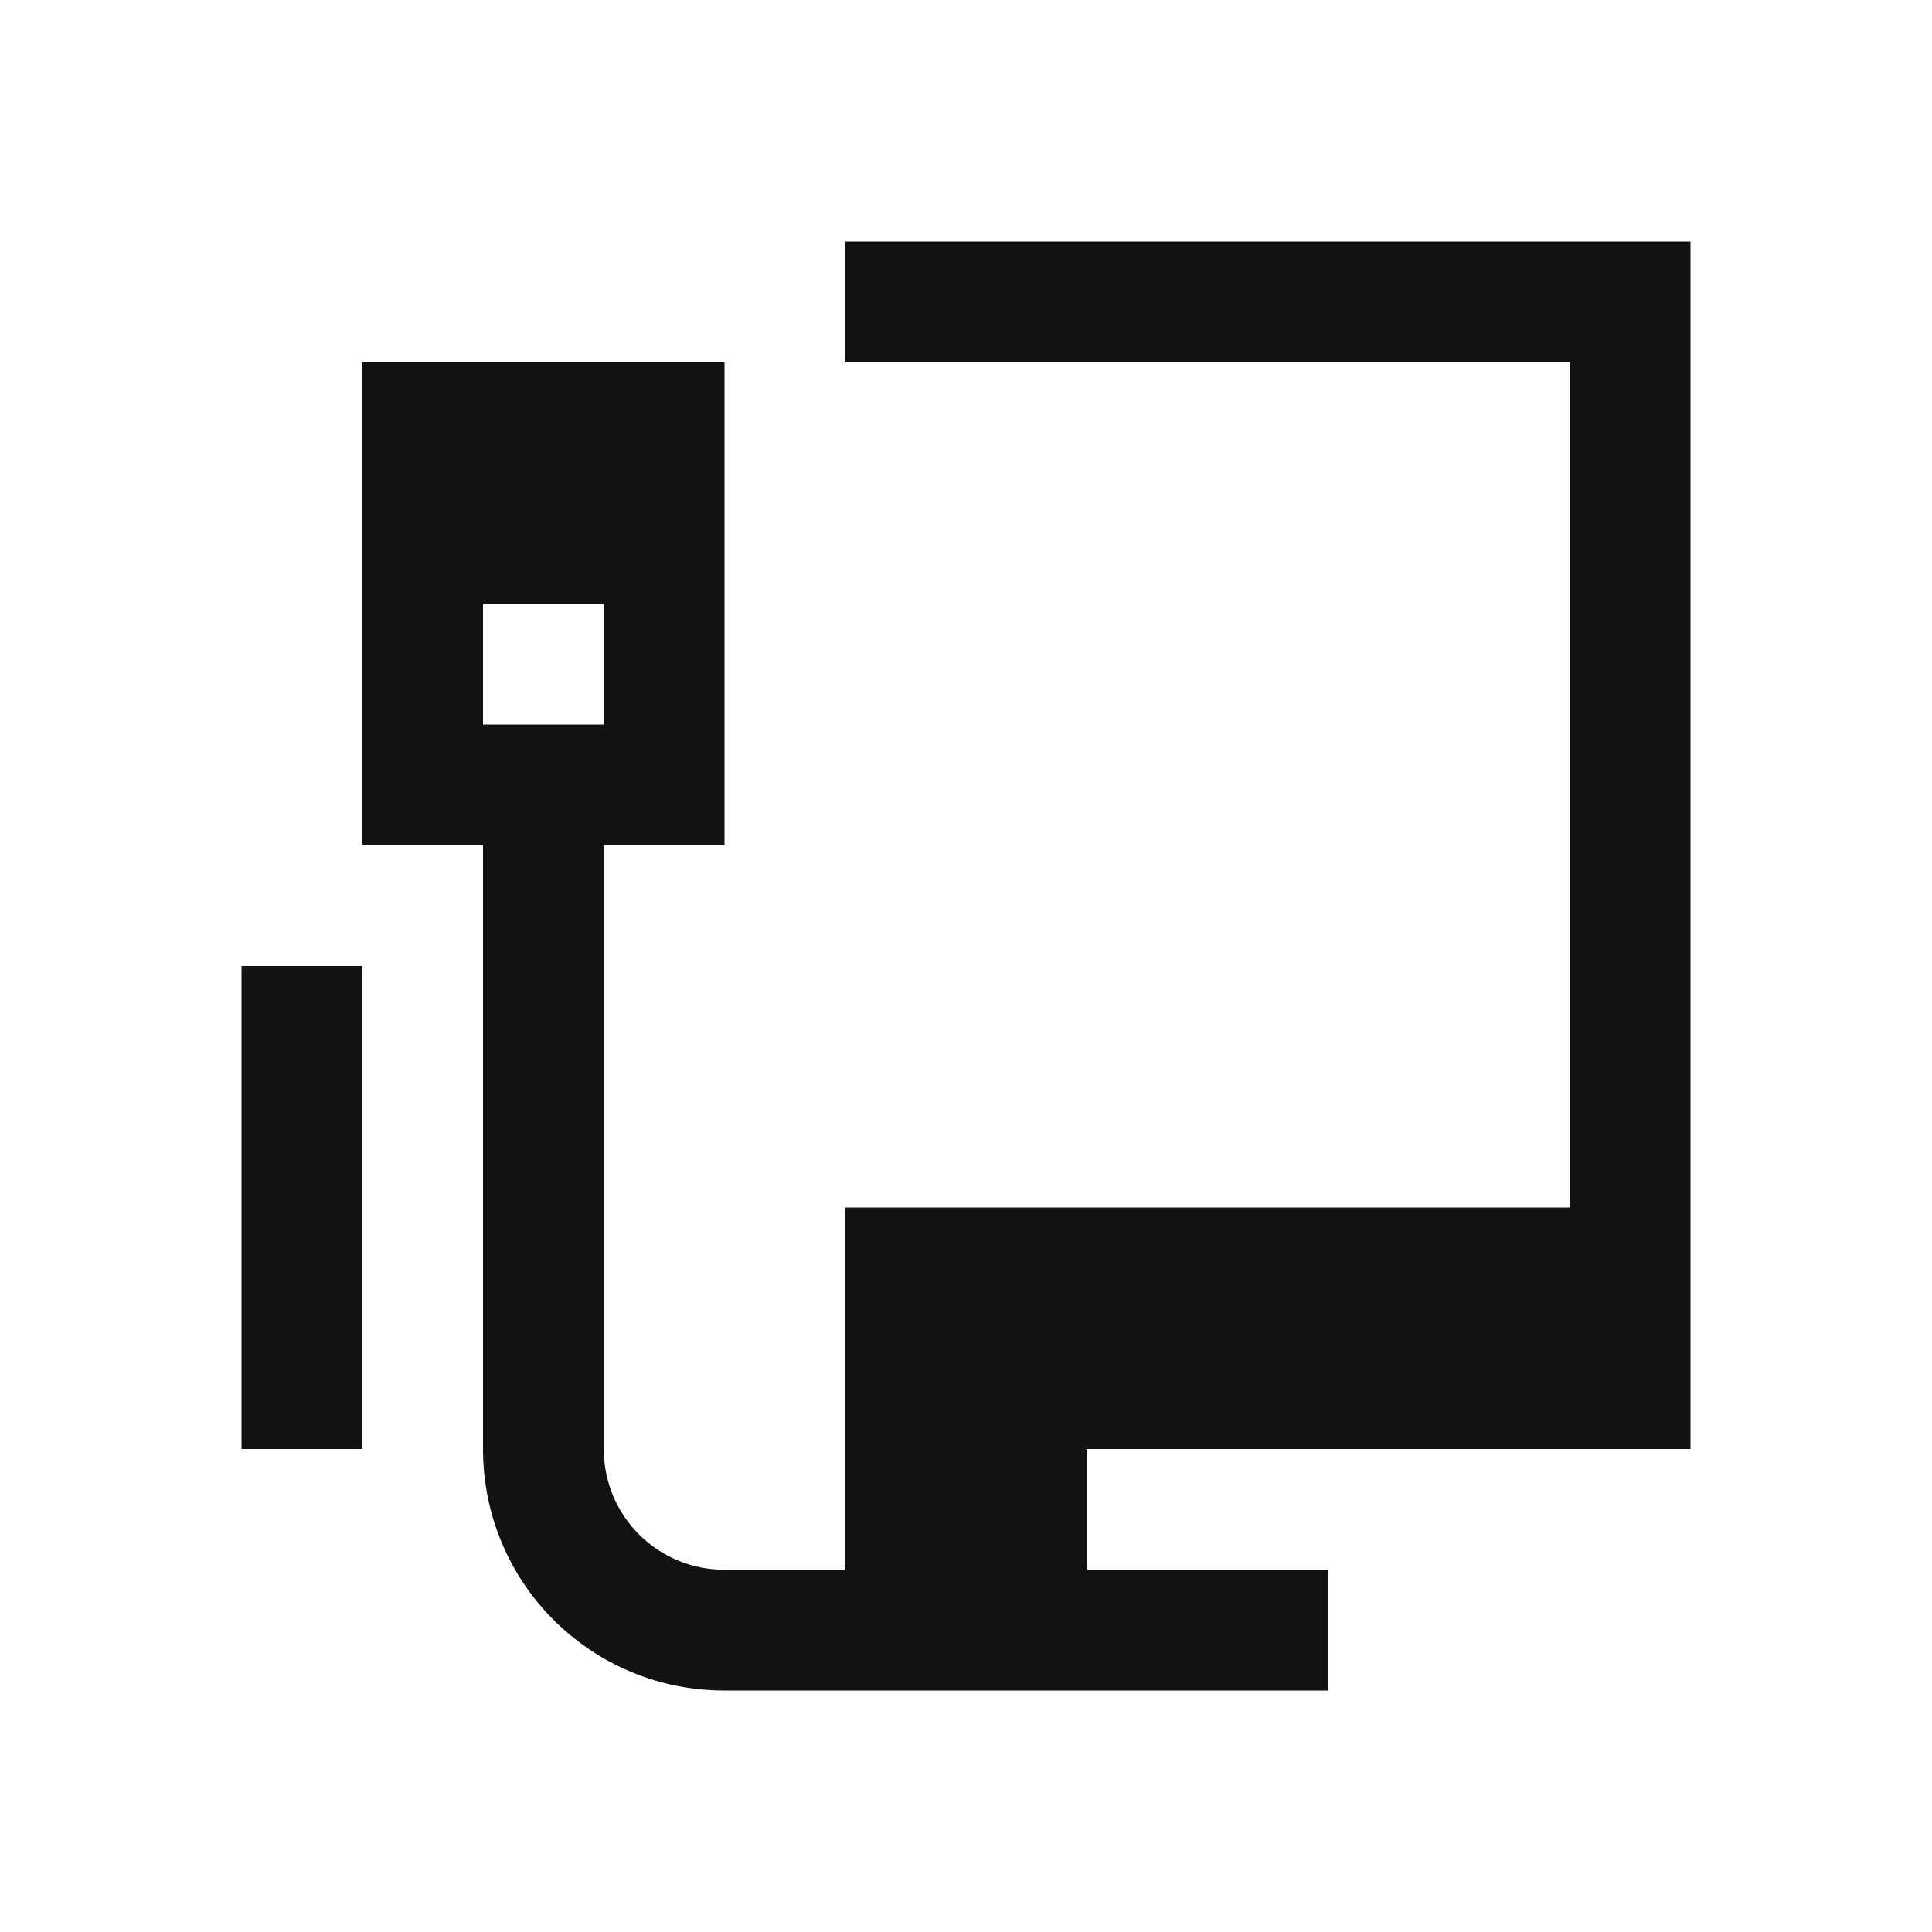 <svg xmlns="http://www.w3.org/2000/svg" viewBox="0 0 16 16"><path d="M7 2v1h6v7H7v3H6c-.554 0-1-.446-1-1V7h1V3H3v4h1v5c0 1.108.892 2 2 2h5v-1H9v-1h5V2H7zM4 5h1v1H4V5zM2 8v4h1V8H2z" fill="currentColor" color="#121212"/></svg>